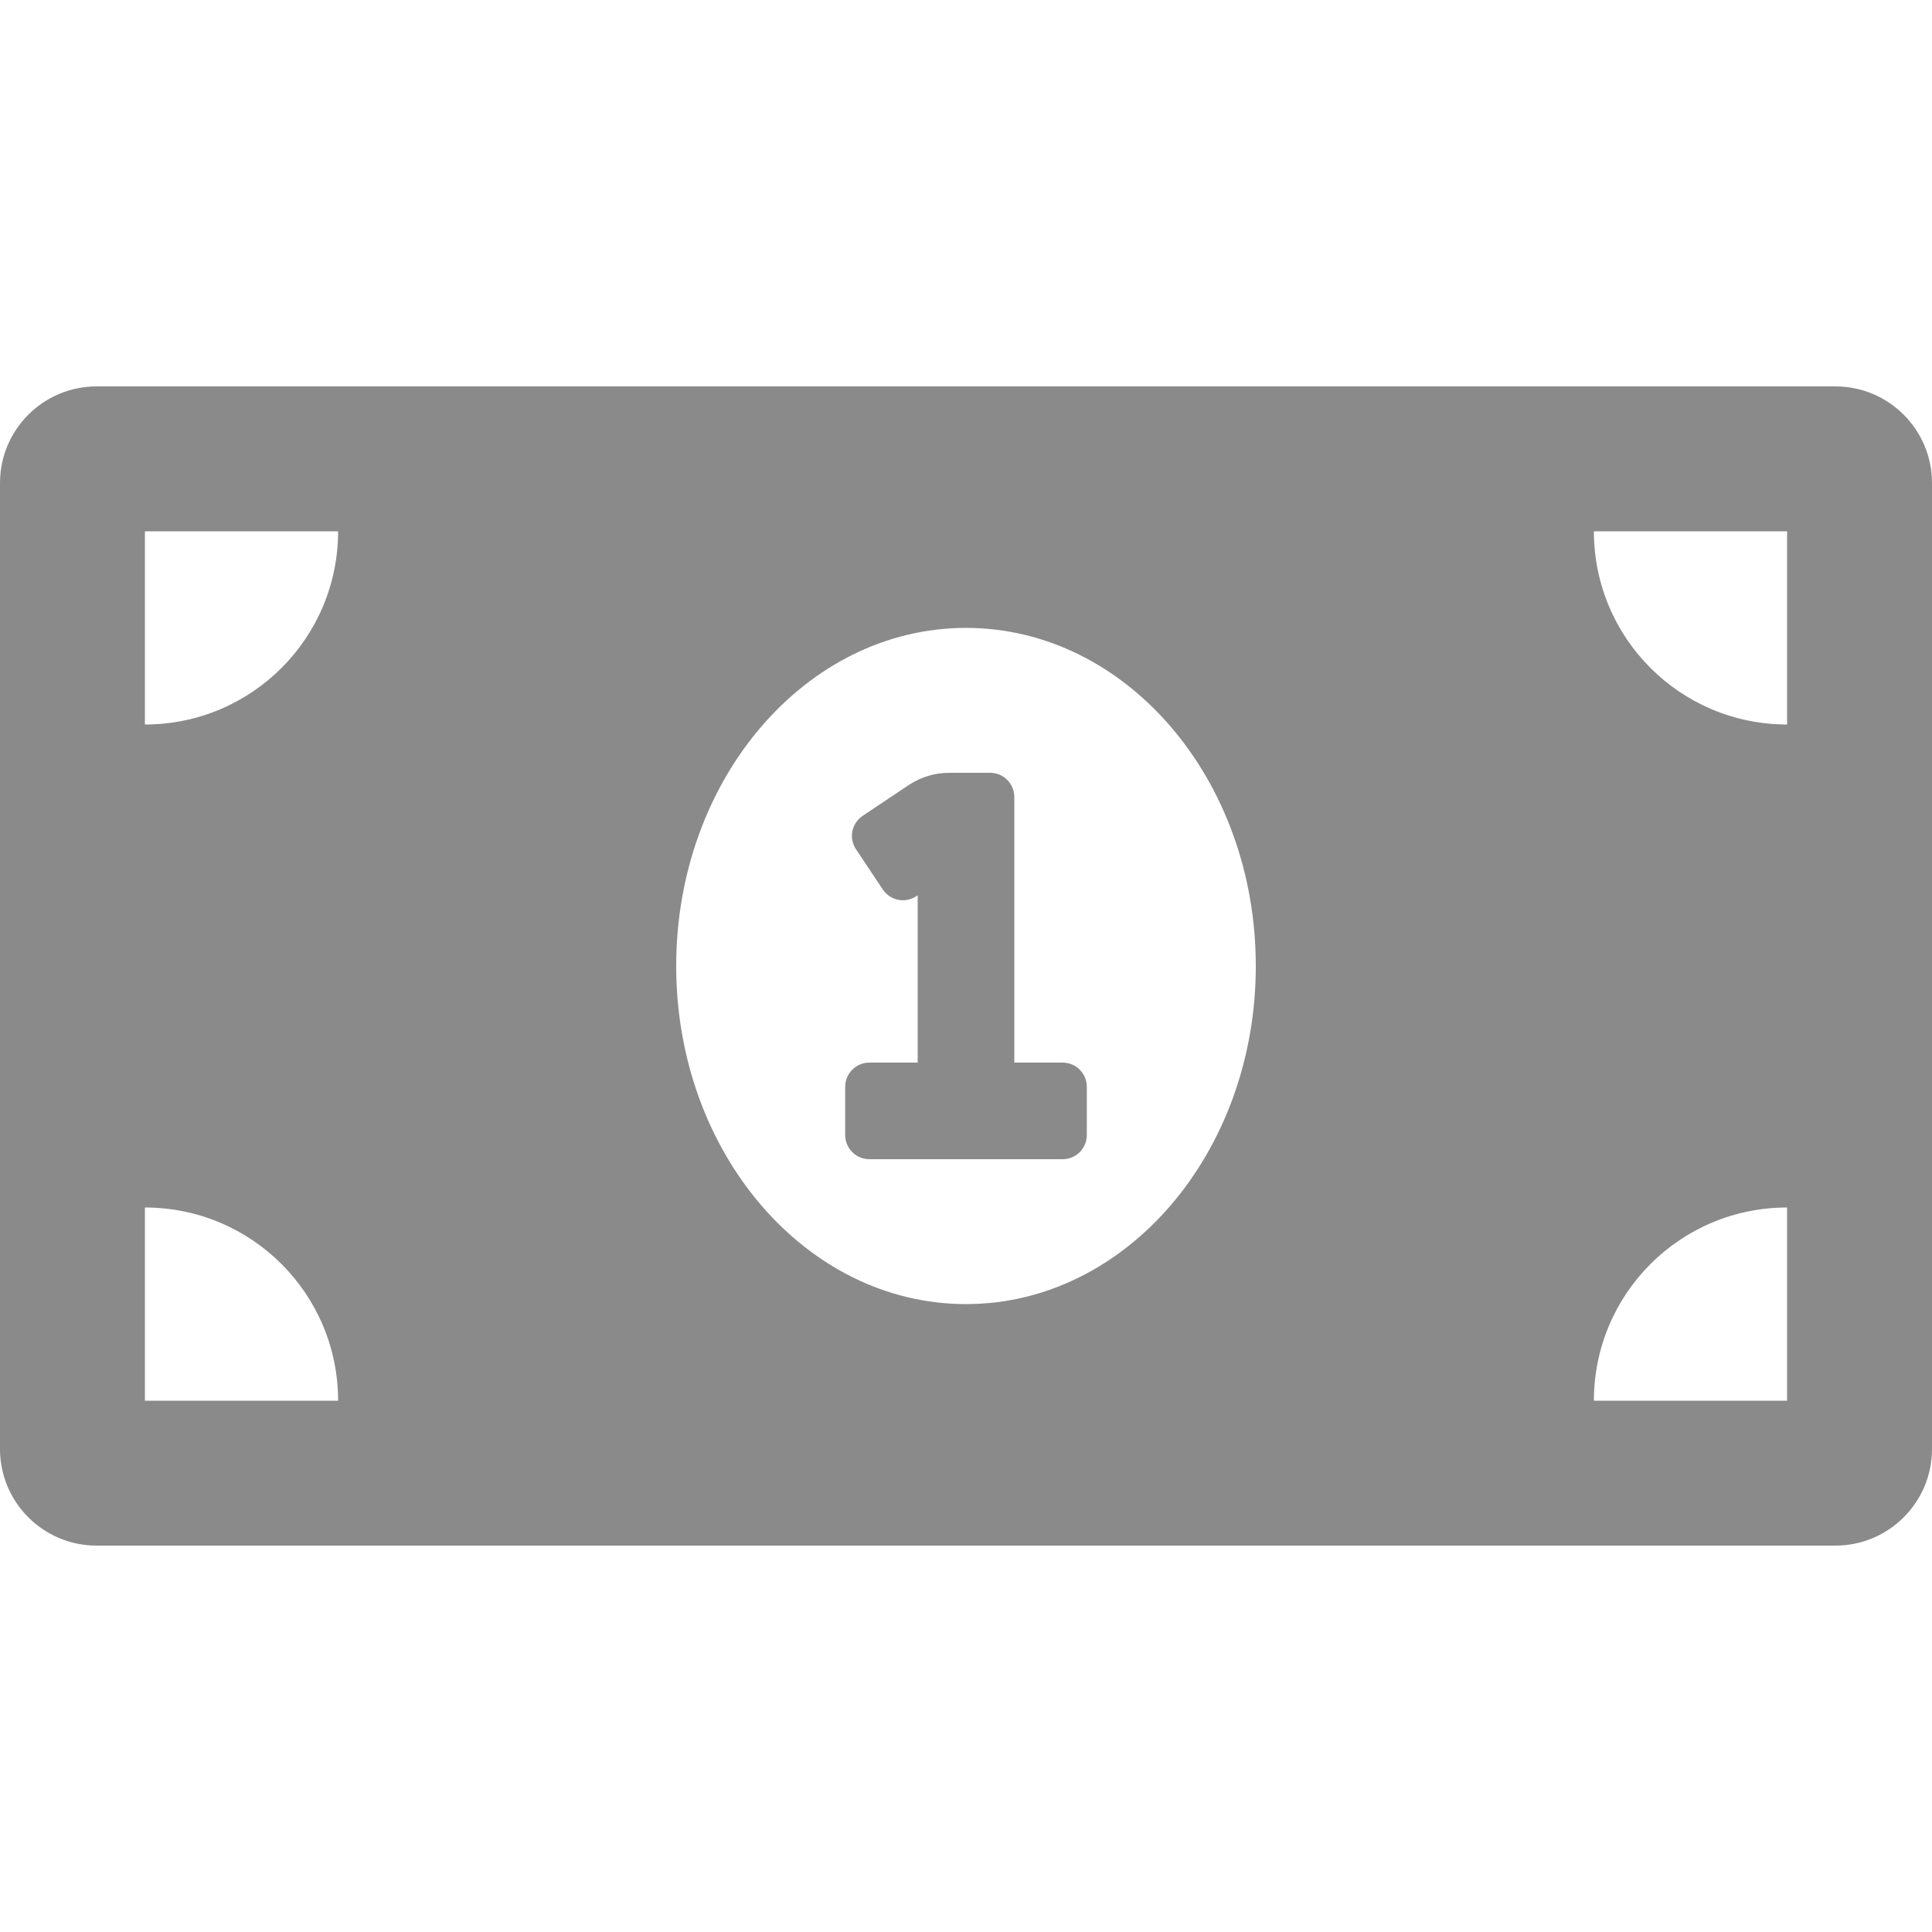 <svg width="15" height="15" viewBox="0 0 15 15" fill="none" xmlns="http://www.w3.org/2000/svg">
<path d="M8.25 8.25H7.875V6.188C7.875 6.084 7.791 6 7.688 6H7.369C7.258 6 7.15 6.033 7.057 6.094L6.698 6.334C6.677 6.348 6.66 6.365 6.646 6.386C6.632 6.406 6.623 6.429 6.618 6.453C6.613 6.477 6.613 6.502 6.618 6.526C6.623 6.55 6.632 6.573 6.646 6.594L6.854 6.906C6.868 6.926 6.885 6.944 6.906 6.958C6.926 6.971 6.949 6.981 6.973 6.986C6.997 6.991 7.022 6.991 7.046 6.986C7.071 6.981 7.093 6.972 7.114 6.958L7.125 6.951V8.25H6.75C6.646 8.25 6.562 8.334 6.562 8.438V8.812C6.562 8.916 6.646 9 6.75 9H8.25C8.354 9 8.438 8.916 8.438 8.812V8.438C8.438 8.334 8.354 8.25 8.25 8.25ZM14.25 3H0.75C0.336 3 0 3.336 0 3.75V11.25C0 11.664 0.336 12 0.75 12H14.25C14.664 12 15 11.664 15 11.25V3.75C15 3.336 14.664 3 14.25 3ZM1.125 10.875V9.375C1.954 9.375 2.625 10.046 2.625 10.875H1.125ZM1.125 5.625V4.125H2.625C2.625 4.954 1.954 5.625 1.125 5.625ZM7.5 10.125C6.257 10.125 5.25 8.95 5.25 7.5C5.25 6.05 6.257 4.875 7.5 4.875C8.743 4.875 9.75 6.05 9.75 7.5C9.75 8.95 8.742 10.125 7.5 10.125ZM13.875 10.875H12.375C12.375 10.046 13.046 9.375 13.875 9.375V10.875ZM13.875 5.625C13.046 5.625 12.375 4.954 12.375 4.125H13.875V5.625Z" fill="#8A8A8A"/>
</svg>
